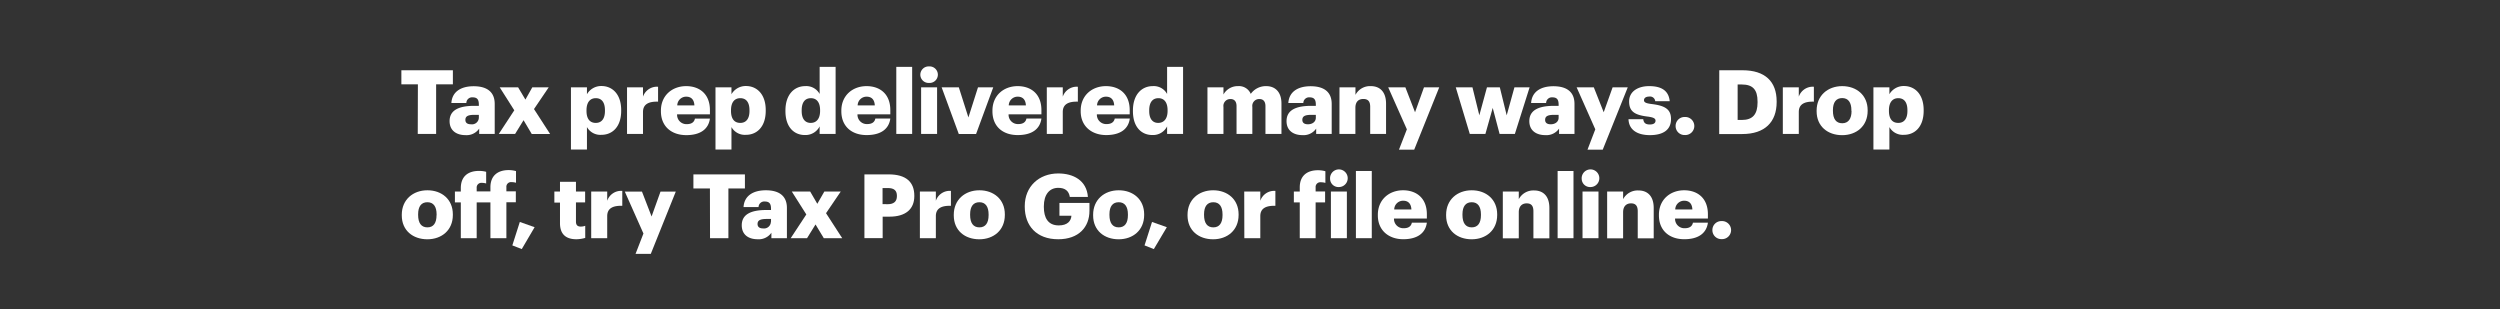 <svg xmlns="http://www.w3.org/2000/svg" viewBox="0 0 728 90"><rect x="0" y="0" width="728" height="90" fill="#333333" stroke="none"/><title>H6</title><g id="Layer_2" data-name="Layer 2"><g id="Artboard_1" data-name="Artboard 1" style="isolation:isolate"><g id="Tax_prep_delivered_many_ways._Drop_off_try_Tax_Pro_Go_or_file" data-name="Tax prep delivered many ways. Drop off, try Tax Pro Go, or file"><path d="M121.69,24.56h-4.81v-4.1h15v4.1H127V39h-5.35Z" fill="#fff"/><path d="M130.92,35.27c0-3.2,2.7-4.45,7.22-4.45h1.3v-.31c0-1.3-.31-2.16-1.79-2.16A1.67,1.67,0,0,0,135.8,30h-4.36c.2-3.28,2.78-4.89,6.49-4.89s6.13,1.53,6.13,5.15V39h-4.52V37.45a4.45,4.45,0,0,1-4,1.9C133.07,39.35,130.92,38.15,130.92,35.27Zm8.52-1v-.83h-1.22c-1.87,0-2.7.36-2.7,1.48,0,.78.51,1.27,1.61,1.27A2,2,0,0,0,139.44,34.28Z" fill="#fff"/><path d="M149.76,32.12l-4.24-6.68h5.36L153,29,155,25.44h4.78l-4.28,6.32,4.7,7.27h-5.35L152.46,35,150,39h-4.75Z" fill="#fff"/><path d="M166.26,25.44h4.66v2a4.78,4.78,0,0,1,4.23-2.39c3.17,0,5.74,2.39,5.74,7v.21c0,4.68-2.57,7-5.76,7A4.46,4.46,0,0,1,170.92,37v6.55h-4.66Zm9.9,6.89v-.21c0-2.39-1-3.53-2.67-3.53s-2.7,1.22-2.7,3.51v.2c0,2.32,1,3.49,2.7,3.49S176.16,34.56,176.16,32.33Z" fill="#fff"/><path d="M182.59,25.44h4.65v2.71a4.29,4.29,0,0,1,4.39-2.89V29.6c-2.83-.08-4.39.81-4.39,3V39h-4.65Z" fill="#fff"/><path d="M192.46,32.41V32.2c0-4.37,3.25-7.12,7.36-7.12,3.71,0,6.91,2.13,6.91,7v1.22h-9.56A2.71,2.71,0,0,0,200,36.15c1.53,0,2.18-.7,2.36-1.61h4.37c-.42,3.07-2.78,4.81-6.89,4.81C195.58,39.35,192.46,36.85,192.46,32.41Zm9.75-1.72c-.08-1.63-.88-2.54-2.39-2.54a2.59,2.59,0,0,0-2.6,2.54Z" fill="#fff"/><path d="M208.35,25.44H213v2a4.79,4.79,0,0,1,4.23-2.39c3.17,0,5.75,2.39,5.75,7v.21c0,4.68-2.58,7-5.77,7A4.46,4.46,0,0,1,213,37v6.55h-4.65Zm9.9,6.89v-.21c0-2.39-1-3.53-2.68-3.53s-2.7,1.22-2.7,3.51v.2c0,2.32,1,3.49,2.7,3.49S218.25,34.56,218.25,32.33Z" fill="#fff"/><path d="M228.72,32.38v-.21c0-4.62,2.55-7.09,5.77-7.09a4.41,4.41,0,0,1,4.19,2.29v-7.9h4.65V39h-4.65v-2.2a4.6,4.6,0,0,1-4.24,2.52C231.3,39.35,228.72,37.09,228.72,32.38Zm10.09-.08v-.2c0-2.29-1-3.51-2.68-3.51s-2.68,1.17-2.68,3.53v.21c0,2.29,1,3.46,2.63,3.46S238.81,34.62,238.81,32.3Z" fill="#fff"/><path d="M245,32.41V32.2c0-4.37,3.25-7.12,7.35-7.12,3.72,0,6.91,2.13,6.91,7v1.22h-9.56a2.71,2.71,0,0,0,2.83,2.83c1.54,0,2.19-.7,2.37-1.61h4.36c-.41,3.07-2.78,4.81-6.88,4.81C248.09,39.35,245,36.85,245,32.41Zm9.74-1.72c-.08-1.63-.88-2.54-2.39-2.54a2.59,2.59,0,0,0-2.6,2.54Z" fill="#fff"/><path d="M261,19.47h4.62V39H261Z" fill="#fff"/><path d="M268,21.75a2.42,2.42,0,0,1,2.54-2.41,2.41,2.41,0,1,1,0,4.81A2.41,2.41,0,0,1,268,21.75Zm.23,3.69h4.65V39h-4.65Z" fill="#fff"/><path d="M274.21,25.44h5L282,34.2l2.79-8.76h4.44l-5,13.59H279.2Z" fill="#fff"/><path d="M289,32.41V32.2c0-4.37,3.24-7.12,7.35-7.12,3.72,0,6.91,2.13,6.91,7v1.22h-9.56a2.71,2.71,0,0,0,2.83,2.83c1.54,0,2.18-.7,2.37-1.61h4.36c-.41,3.07-2.78,4.81-6.88,4.81C292.06,39.35,289,36.85,289,32.41Zm9.74-1.72c-.08-1.63-.88-2.54-2.39-2.54a2.59,2.59,0,0,0-2.6,2.54Z" fill="#fff"/><path d="M304.83,25.44h4.65v2.71a4.29,4.29,0,0,1,4.39-2.89V29.6c-2.83-.08-4.39.81-4.39,3V39h-4.65Z" fill="#fff"/><path d="M314.7,32.41V32.2c0-4.37,3.25-7.12,7.36-7.12,3.71,0,6.91,2.13,6.91,7v1.22h-9.56a2.71,2.71,0,0,0,2.83,2.83c1.53,0,2.18-.7,2.37-1.61H329c-.41,3.07-2.78,4.81-6.89,4.81S314.7,36.85,314.7,32.41Zm9.75-1.72c-.08-1.63-.88-2.54-2.39-2.54a2.59,2.59,0,0,0-2.6,2.54Z" fill="#fff"/><path d="M329.91,32.38v-.21c0-4.62,2.55-7.09,5.77-7.09a4.4,4.4,0,0,1,4.18,2.29v-7.9h4.65V39h-4.65v-2.2a4.57,4.57,0,0,1-4.23,2.52C332.48,39.35,329.91,37.09,329.91,32.38ZM340,32.3v-.2c0-2.29-1-3.51-2.67-3.51s-2.68,1.17-2.68,3.53v.21c0,2.29,1,3.46,2.62,3.46S340,34.62,340,32.3Z" fill="#fff"/><path d="M351.61,25.44h4.66v2.08a4.73,4.73,0,0,1,4.26-2.44,3.71,3.71,0,0,1,3.69,2.26,5.4,5.4,0,0,1,4.49-2.26c2.58,0,4.45,1.66,4.45,5.07V39H368.5v-8.1c0-1.38-.67-2.06-1.74-2.06a2,2,0,0,0-2.08,2.29V39h-4.6v-8.1c0-1.38-.67-2.06-1.74-2.06a2,2,0,0,0-2.07,2.29V39h-4.66Z" fill="#fff"/><path d="M374.64,35.27c0-3.2,2.7-4.45,7.23-4.45h1.3v-.31c0-1.3-.32-2.16-1.8-2.16A1.67,1.67,0,0,0,379.53,30h-4.37c.21-3.28,2.78-4.89,6.5-4.89s6.13,1.53,6.13,5.15V39h-4.52V37.45a4.47,4.47,0,0,1-4,1.9C376.8,39.35,374.64,38.15,374.64,35.27Zm8.53-1v-.83h-1.23c-1.87,0-2.7.36-2.7,1.48,0,.78.52,1.27,1.61,1.27C382.18,36.2,383.17,35.45,383.17,34.28Z" fill="#fff"/><path d="M390.06,25.44h4.65v2.19a4.78,4.78,0,0,1,4.47-2.55c2.62,0,4.44,1.64,4.44,5.12V39H399v-7.9c0-1.53-.6-2.28-2-2.28s-2.31.83-2.31,2.57V39h-4.65Z" fill="#fff"/><path d="M409.68,37.66l-5.43-12.22h5l2.81,7.25,2.6-7.25h4.44l-7.28,18.14h-4.44Z" fill="#fff"/><path d="M423.92,25.44h4.86l2,8.14L433,25.44h3.75l2,8.14L441,25.44h4.42L441.13,39h-4.45l-2-7.58L432.55,39H428Z" fill="#fff"/><path d="M445.34,35.27c0-3.2,2.7-4.45,7.23-4.45h1.3v-.31c0-1.3-.32-2.16-1.8-2.16A1.67,1.67,0,0,0,450.23,30h-4.37c.21-3.28,2.78-4.89,6.5-4.89s6.13,1.53,6.13,5.15V39H454V37.45a4.47,4.47,0,0,1-4,1.9C447.5,39.35,445.34,38.15,445.34,35.27Zm8.53-1v-.83h-1.23c-1.87,0-2.7.36-2.7,1.48,0,.78.52,1.27,1.61,1.27C452.88,36.2,453.87,35.45,453.87,34.28Z" fill="#fff"/><path d="M464.55,37.66l-5.43-12.22h5L467,32.69l2.59-7.25H474l-7.28,18.14h-4.44Z" fill="#fff"/><path d="M474.22,34.72h4.29c.15,1,.59,1.53,1.92,1.53,1.14,0,1.66-.44,1.66-1.11s-.65-1-2.52-1.22c-3.64-.47-5.17-1.54-5.17-4.37,0-3,2.68-4.47,5.82-4.47,3.35,0,5.69,1.14,6,4.39H482a1.51,1.51,0,0,0-1.74-1.35c-1,0-1.53.44-1.53,1.07s.62.91,2.29,1.11c3.76.47,5.58,1.46,5.58,4.37,0,3.22-2.39,4.68-6.15,4.68S474.32,37.74,474.22,34.72Z" fill="#fff"/><path d="M487.94,36.7a2.59,2.59,0,0,1,2.65-2.63,2.63,2.63,0,1,1,0,5.25A2.59,2.59,0,0,1,487.94,36.7Z" fill="#fff"/><path d="M500.65,20.46h6.76c6.6,0,9.95,3.29,9.95,9.06v.21c0,5.8-3.43,9.3-10,9.3h-6.73Zm6.58,14.47c3.17,0,4.57-1.66,4.57-5.12V29.6c0-3.53-1.4-5-4.63-5H506V34.93Z" fill="#fff"/><path d="M519.16,25.44h4.65v2.71a4.29,4.29,0,0,1,4.39-2.89V29.6c-2.83-.08-4.39.81-4.39,3V39h-4.65Z" fill="#fff"/><path d="M529,32.41V32.2c0-4.37,3.24-7.12,7.45-7.12s7.41,2.68,7.41,7v.21c0,4.42-3.25,7.07-7.43,7.07S529,36.8,529,32.41Zm10.13-.08v-.21c0-2.28-.91-3.56-2.68-3.56s-2.7,1.22-2.7,3.51v.21c0,2.34.91,3.61,2.7,3.61S539.17,34.59,539.17,32.33Z" fill="#fff"/><path d="M545.54,25.44h4.65v2a4.81,4.81,0,0,1,4.24-2.39c3.17,0,5.74,2.39,5.74,7v.21c0,4.68-2.57,7-5.77,7A4.48,4.48,0,0,1,550.19,37v6.55h-4.65Zm9.9,6.89v-.21c0-2.39-1-3.53-2.67-3.53s-2.71,1.22-2.71,3.51v.2c0,2.32,1,3.49,2.71,3.49S555.44,34.56,555.44,32.33Z" fill="#fff"/><path d="M117,62.73v-.2c0-4.37,3.25-7.12,7.46-7.12s7.41,2.67,7.41,7v.2c0,4.42-3.25,7.07-7.43,7.07S117,67.13,117,62.73Zm10.14-.07v-.21c0-2.29-.91-3.56-2.68-3.56s-2.7,1.22-2.7,3.51v.2c0,2.34.91,3.61,2.7,3.61S127.12,64.92,127.12,62.66Z" fill="#fff"/><path d="M134.19,58.94h-1.72V55.77h1.72v-1c0-3.38,2.08-5,5.3-5a7.65,7.65,0,0,1,2.08.26v3.4a4.25,4.25,0,0,0-1.25-.18,1.36,1.36,0,0,0-1.51,1.48v1h4v-1.2c0-3.37,2.13-5,5.32-5a8.06,8.06,0,0,1,2.13.29v3.4a4.34,4.34,0,0,0-1.27-.18,1.35,1.35,0,0,0-1.53,1.48v1.2h2.75v3.17h-2.75V69.36h-4.65V58.94h-4V69.36h-4.62Z" fill="#fff"/><path d="M149.19,71.46l2.18-6.83,4.31,1.53-3.74,6.37Z" fill="#fff"/><path d="M163.07,65v-6h-1.64V55.77h1.64V52.94h4.65v2.83h2.67v3.17h-2.67v5.61c0,1,.49,1.43,1.38,1.43a3.69,3.69,0,0,0,1.32-.23v3.53a9.59,9.59,0,0,1-2.57.39C164.78,69.67,163.07,68.19,163.07,65Z" fill="#fff"/><path d="M172.16,55.77h4.66v2.7a4.26,4.26,0,0,1,4.39-2.88v4.34c-2.84-.08-4.39.8-4.39,3v6.44h-4.66Z" fill="#fff"/><path d="M187.37,68l-5.43-12.21h5l2.8,7.25,2.6-7.25h4.45l-7.28,18.14h-4.44Z" fill="#fff"/><path d="M206.73,54.89h-4.81V50.78h15v4.11h-4.81V69.36h-5.35Z" fill="#fff"/><path d="M216,65.59c0-3.19,2.7-4.44,7.22-4.44h1.3v-.31c0-1.3-.31-2.16-1.79-2.16a1.66,1.66,0,0,0-1.84,1.61h-4.37c.21-3.27,2.78-4.88,6.5-4.88s6.13,1.53,6.13,5.14v8.81h-4.52V67.77a4.47,4.47,0,0,1-4,1.9C218.12,69.67,216,68.48,216,65.59Zm8.52-1v-.83h-1.22c-1.87,0-2.7.37-2.7,1.48,0,.78.52,1.28,1.61,1.28A2,2,0,0,0,224.48,64.6Z" fill="#fff"/><path d="M234.8,62.45l-4.23-6.68h5.35L238,59.35l2.05-3.58h4.78l-4.29,6.31,4.71,7.28h-5.36l-2.41-4-2.47,4h-4.76Z" fill="#fff"/><path d="M251.72,50.78h7.07c5.1,0,7.46,2.26,7.46,6.21v.1c0,3.9-2.62,6-7.22,6h-2v6.26h-5.31Zm6.84,8.68c1.71,0,2.62-.81,2.62-2.34V57c0-1.59-.93-2.24-2.6-2.24H257v4.68Z" fill="#fff"/><path d="M267.87,55.77h4.65v2.7a4.26,4.26,0,0,1,4.39-2.88v4.34c-2.83-.08-4.39.8-4.39,3v6.44h-4.65Z" fill="#fff"/><path d="M277.74,62.73v-.2c0-4.37,3.25-7.12,7.46-7.12s7.41,2.67,7.41,7v.2c0,4.42-3.25,7.07-7.44,7.07S277.74,67.13,277.74,62.73Zm10.14-.07v-.21c0-2.29-.91-3.56-2.68-3.56s-2.7,1.22-2.7,3.51v.2c0,2.34.91,3.61,2.7,3.61S287.88,64.92,287.88,62.66Z" fill="#fff"/><path d="M298.41,60.19V60c0-5.67,4.15-9.49,9.74-9.49,4.39,0,8.29,2,8.65,6.84h-5.27c-.26-1.74-1.38-2.65-3.35-2.65-2.63,0-4.21,2-4.21,5.38v.2c0,3,1.11,5.36,4.34,5.36,2.6,0,3.58-1.33,3.69-2.81h-3.49V59.09h8.74v2.29c0,4.73-3.1,8.29-9.1,8.29C301.84,69.67,298.41,65.75,298.41,60.19Z" fill="#fff"/><path d="M318.32,62.73v-.2c0-4.37,3.24-7.12,7.45-7.12s7.41,2.67,7.41,7v.2c0,4.42-3.25,7.07-7.43,7.07S318.32,67.13,318.32,62.73Zm10.13-.07v-.21c0-2.29-.91-3.56-2.68-3.56s-2.7,1.22-2.7,3.51v.2c0,2.34.91,3.61,2.7,3.61S328.45,64.92,328.45,62.66Z" fill="#fff"/><path d="M333.29,71.46l2.18-6.83,4.31,1.53L336,72.53Z" fill="#fff"/><path d="M345.81,62.73v-.2c0-4.37,3.25-7.12,7.46-7.12s7.41,2.67,7.41,7v.2c0,4.42-3.25,7.07-7.43,7.07S345.81,67.13,345.81,62.73ZM356,62.66v-.21c0-2.29-.91-3.56-2.68-3.56s-2.7,1.22-2.7,3.51v.2c0,2.34.91,3.61,2.7,3.61S356,64.92,356,62.66Z" fill="#fff"/><path d="M362.32,55.77H367v2.7a4.27,4.27,0,0,1,4.39-2.88v4.34c-2.83-.08-4.39.8-4.39,3v6.44h-4.65Z" fill="#fff"/><path d="M378.49,58.94h-1.72V55.77h1.72v-1.2c0-3.37,2.1-5,5.32-5a8.2,8.2,0,0,1,2.14.29v3.4a4.47,4.47,0,0,0-1.28-.18,1.37,1.37,0,0,0-1.56,1.48v1.2h2.76v3.17h-2.76V69.36h-4.62Z" fill="#fff"/><path d="M387.32,52.08a2.57,2.57,0,1,1,2.55,2.39A2.43,2.43,0,0,1,387.32,52.08Zm.24,3.69h4.65V69.36h-4.65Z" fill="#fff"/><path d="M394.84,49.79h4.62V69.36h-4.62Z" fill="#fff"/><path d="M401.23,62.73v-.2c0-4.37,3.25-7.12,7.35-7.12,3.72,0,6.92,2.13,6.92,7v1.22h-9.57a2.71,2.71,0,0,0,2.84,2.83c1.53,0,2.18-.7,2.36-1.61h4.37c-.42,3.07-2.78,4.81-6.89,4.81S401.23,67.18,401.23,62.73ZM411,61c-.08-1.64-.89-2.55-2.4-2.55A2.58,2.58,0,0,0,406,61Z" fill="#fff"/><path d="M421.11,62.73v-.2c0-4.37,3.25-7.12,7.46-7.12s7.41,2.67,7.41,7v.2c0,4.42-3.25,7.07-7.43,7.07S421.11,67.13,421.11,62.73Zm10.14-.07v-.21c0-2.29-.91-3.56-2.68-3.56s-2.7,1.22-2.7,3.51v.2c0,2.34.91,3.61,2.7,3.61S431.25,64.92,431.25,62.66Z" fill="#fff"/><path d="M437.62,55.77h4.65V58a4.8,4.8,0,0,1,4.47-2.54c2.62,0,4.44,1.63,4.44,5.11v8.84h-4.65v-7.9c0-1.53-.6-2.29-1.95-2.29s-2.31.83-2.31,2.58v7.61h-4.65Z" fill="#fff"/><path d="M453.58,49.79h4.62V69.36h-4.62Z" fill="#fff"/><path d="M460.59,52.08a2.57,2.57,0,1,1,2.55,2.39A2.43,2.43,0,0,1,460.59,52.08Zm.24,3.69h4.65V69.36h-4.65Z" fill="#fff"/><path d="M468,55.77h4.65V58a4.8,4.8,0,0,1,4.47-2.54c2.62,0,4.44,1.63,4.44,5.11v8.84h-4.65v-7.9c0-1.53-.6-2.29-1.95-2.29s-2.31.83-2.31,2.58v7.61H468Z" fill="#fff"/><path d="M483.08,62.73v-.2c0-4.37,3.25-7.12,7.35-7.12,3.72,0,6.91,2.13,6.91,7v1.22h-9.56a2.71,2.71,0,0,0,2.83,2.83c1.54,0,2.19-.7,2.37-1.61h4.36c-.41,3.07-2.78,4.81-6.88,4.81C486.2,69.67,483.08,67.18,483.08,62.73ZM492.82,61c-.07-1.64-.88-2.55-2.39-2.55a2.59,2.59,0,0,0-2.6,2.55Z" fill="#fff"/><path d="M498.65,67a2.59,2.59,0,0,1,2.65-2.62,2.63,2.63,0,1,1,0,5.25A2.59,2.59,0,0,1,498.65,67Z" fill="#fff"/><rect width="728" height="90" fill="none"/></g></g></g></svg>